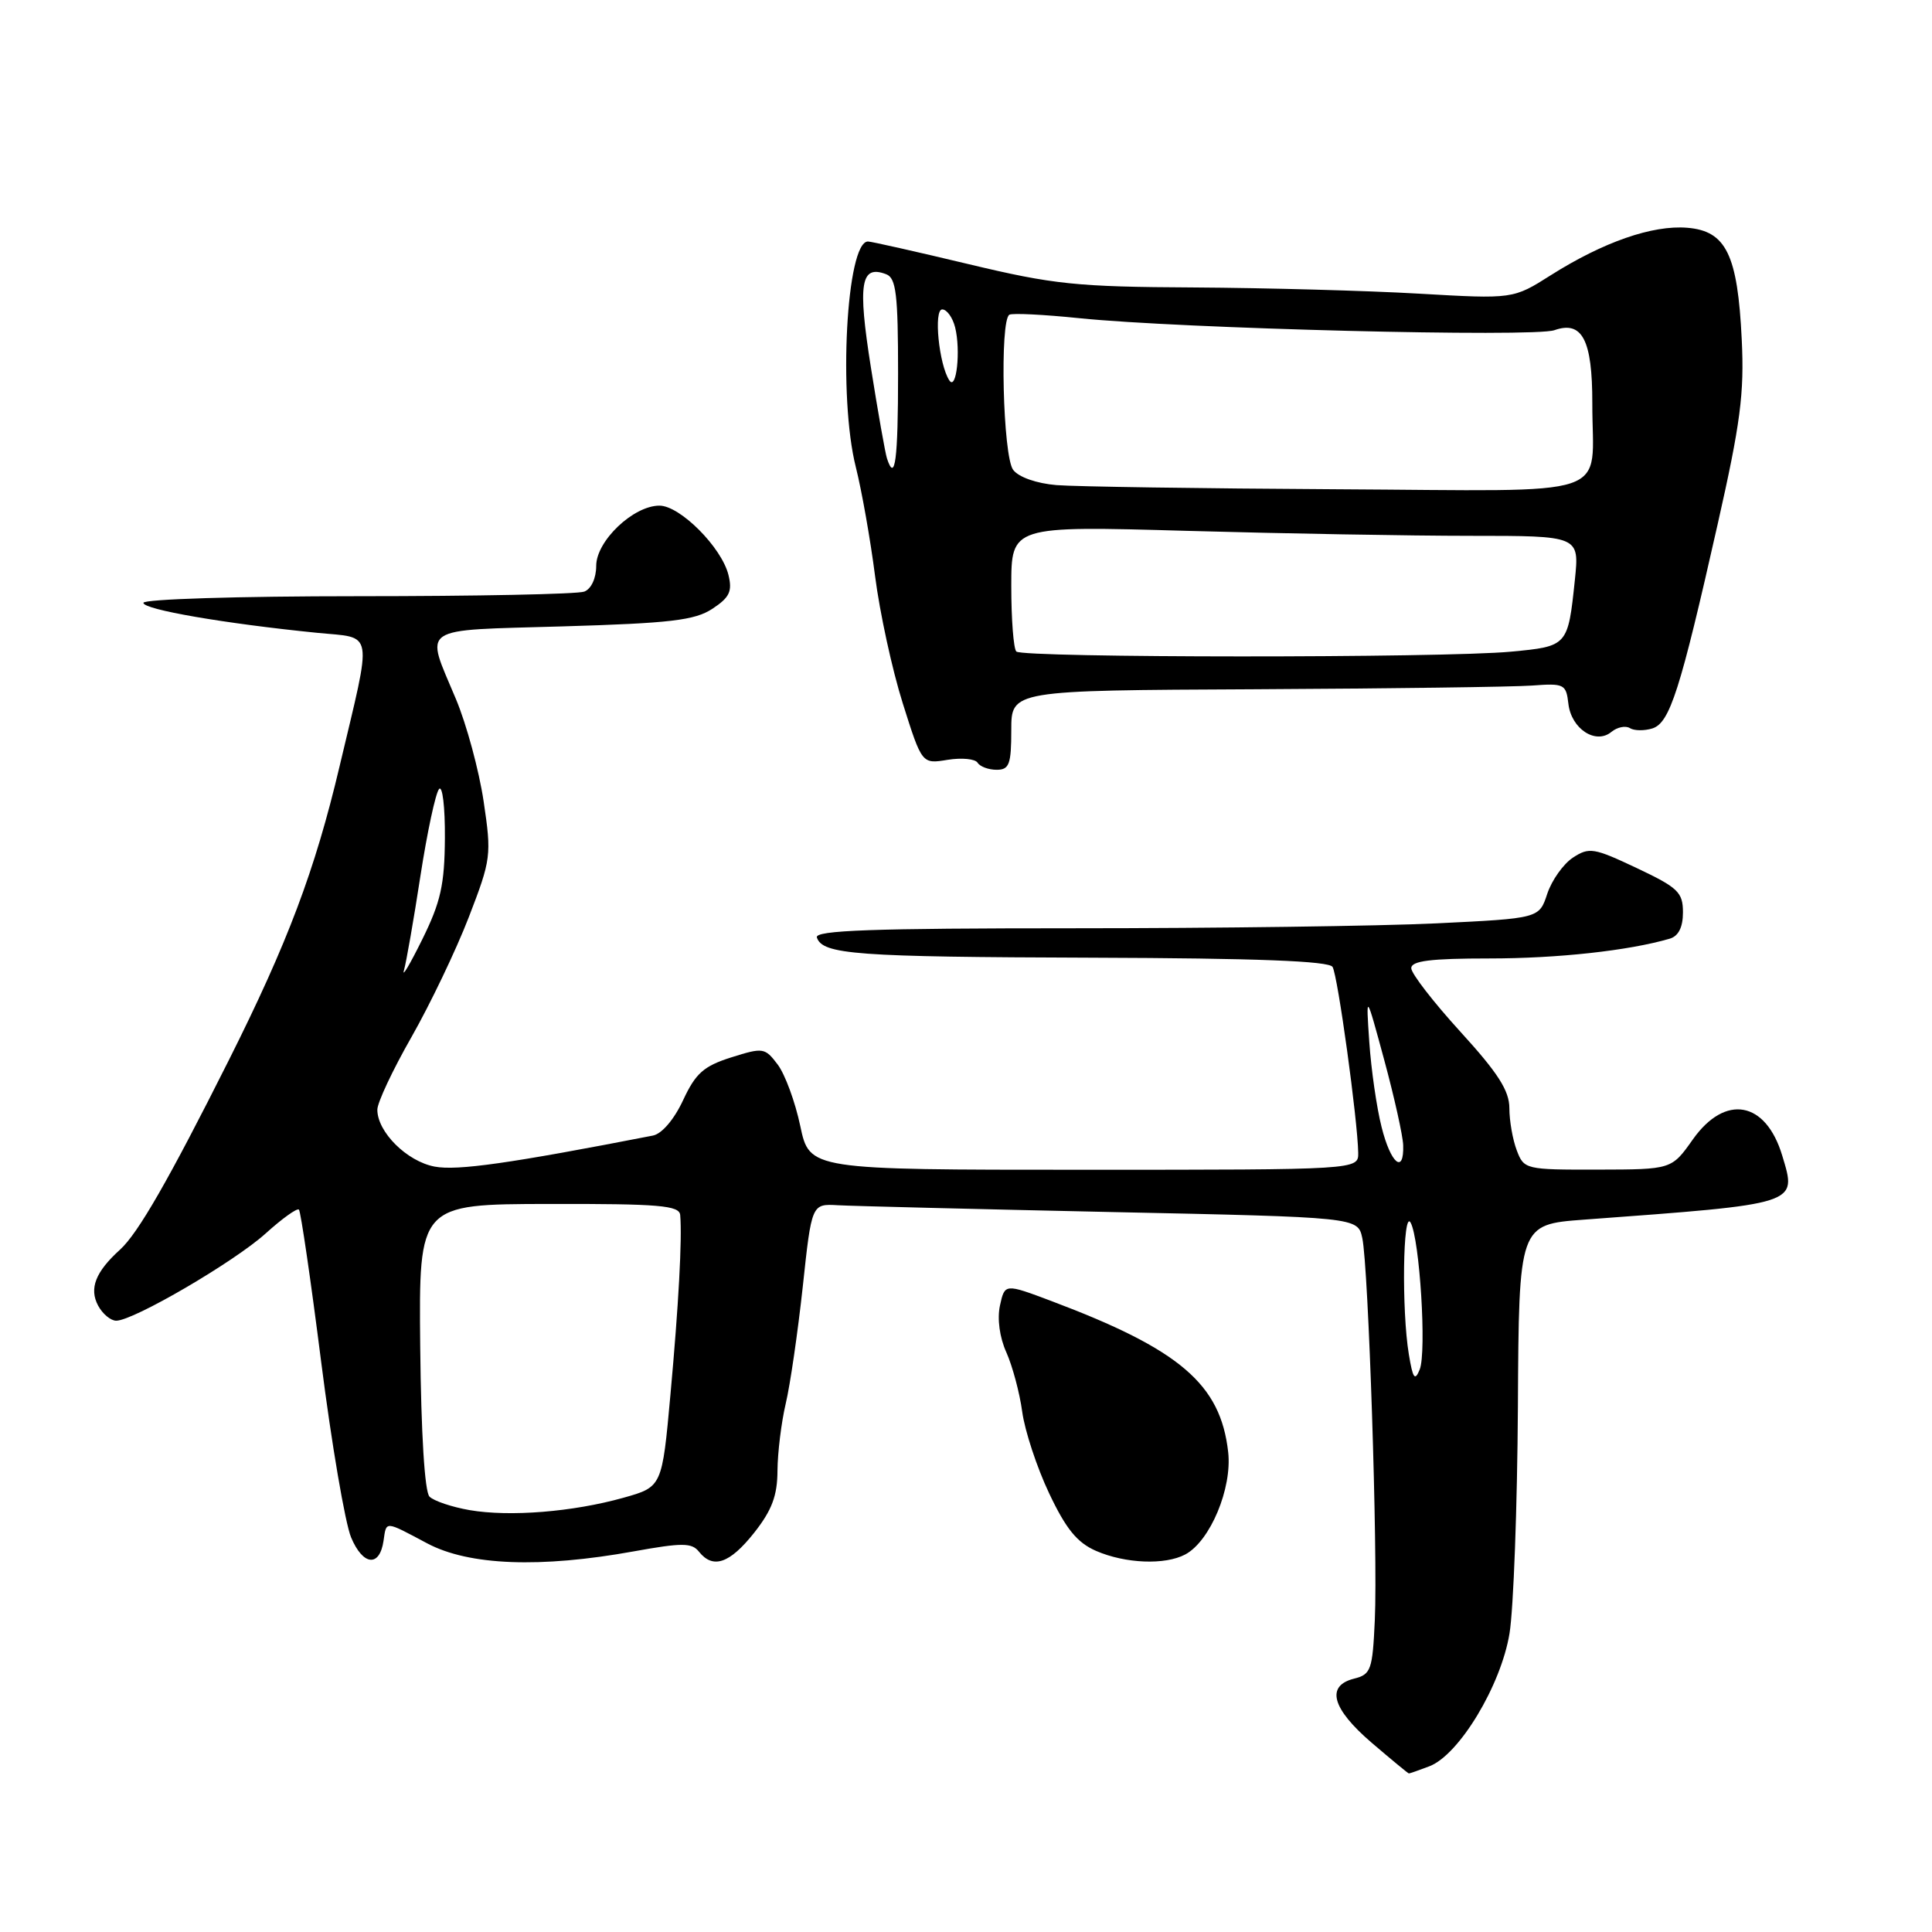 <?xml version="1.0" encoding="UTF-8" standalone="no"?>
<!DOCTYPE svg PUBLIC "-//W3C//DTD SVG 1.1//EN" "http://www.w3.org/Graphics/SVG/1.1/DTD/svg11.dtd" >
<svg xmlns="http://www.w3.org/2000/svg" xmlns:xlink="http://www.w3.org/1999/xlink" version="1.1" viewBox="0 0 256 256">
 <g >
 <path fill="currentColor"
d=" M 189.40 234.04 C 193.34 232.54 198.89 223.34 200.02 216.43 C 200.55 213.17 201.05 199.64 201.13 186.38 C 201.26 162.25 201.26 162.25 209.88 161.61 C 238.56 159.49 238.11 159.63 236.16 153.14 C 233.99 145.89 228.61 144.91 224.31 150.98 C 221.50 154.96 221.50 154.96 211.73 154.98 C 202.14 155.00 201.93 154.95 200.98 152.43 C 200.44 151.02 200.00 148.51 200.00 146.85 C 200.00 144.52 198.50 142.18 193.50 136.70 C 189.93 132.78 187.00 129.00 187.00 128.29 C 187.00 127.32 189.56 127.00 197.32 127.00 C 206.39 127.00 215.81 125.97 221.25 124.38 C 222.41 124.04 223.00 122.86 223.00 120.89 C 223.00 118.23 222.35 117.61 216.87 115.02 C 211.20 112.34 210.57 112.23 208.42 113.64 C 207.15 114.48 205.62 116.63 205.02 118.43 C 203.95 121.69 203.95 121.69 190.32 122.35 C 182.82 122.71 161.19 123.00 142.26 123.00 C 115.58 123.00 107.92 123.27 108.24 124.22 C 108.99 126.48 113.36 126.80 144.69 126.90 C 166.54 126.97 176.09 127.34 176.57 128.12 C 177.26 129.23 179.90 148.43 179.97 152.75 C 180.00 155.00 180.00 155.00 143.64 155.00 C 107.27 155.00 107.27 155.00 106.04 149.20 C 105.37 146.01 104.02 142.35 103.05 141.06 C 101.35 138.81 101.11 138.78 96.89 140.11 C 93.23 141.27 92.17 142.22 90.51 145.79 C 89.32 148.34 87.70 150.24 86.51 150.47 C 67.56 154.16 60.59 155.15 57.59 154.58 C 53.92 153.89 50.00 150.00 50.00 147.04 C 50.00 146.10 52.03 141.78 54.52 137.42 C 57.00 133.06 60.42 125.92 62.11 121.55 C 65.08 113.85 65.15 113.35 64.08 106.16 C 63.47 102.08 61.82 95.98 60.41 92.62 C 56.31 82.81 55.20 83.57 74.55 83.00 C 88.83 82.58 92.05 82.20 94.39 80.67 C 96.68 79.16 97.06 78.36 96.52 76.17 C 95.62 72.53 90.11 67.00 87.38 67.00 C 83.92 67.00 79.00 71.68 79.00 74.98 C 79.00 76.62 78.34 78.04 77.42 78.39 C 76.55 78.73 63.05 79.00 47.42 79.00 C 31.60 79.00 19.00 79.39 19.00 79.88 C 19.00 80.77 29.75 82.62 42.00 83.85 C 49.63 84.61 49.37 83.07 45.00 101.52 C 41.74 115.32 38.12 124.93 30.31 140.50 C 22.36 156.34 18.29 163.42 15.91 165.58 C 12.65 168.53 11.79 170.73 13.00 173.00 C 13.59 174.10 14.67 175.00 15.40 175.00 C 17.68 175.00 31.04 167.20 35.20 163.44 C 37.39 161.46 39.37 160.04 39.61 160.28 C 39.85 160.52 41.18 169.61 42.56 180.48 C 43.94 191.35 45.73 201.80 46.52 203.71 C 48.09 207.46 50.30 207.70 50.82 204.17 C 51.21 201.50 50.92 201.48 56.60 204.50 C 62.13 207.44 71.58 207.81 84.00 205.56 C 90.39 204.41 91.66 204.41 92.61 205.60 C 94.47 207.94 96.68 207.19 99.92 203.11 C 102.28 200.12 103.01 198.19 103.02 194.86 C 103.04 192.46 103.53 188.47 104.11 186.00 C 104.70 183.53 105.71 176.55 106.37 170.50 C 107.55 159.50 107.55 159.50 111.03 159.70 C 112.94 159.81 129.22 160.21 147.20 160.60 C 179.91 161.29 179.91 161.29 180.51 164.05 C 181.33 167.80 182.58 205.77 182.17 214.66 C 181.87 221.28 181.66 221.87 179.42 222.43 C 175.65 223.38 176.48 226.40 181.75 230.92 C 184.36 233.15 186.58 234.99 186.68 234.99 C 186.79 235.00 188.01 234.57 189.40 234.04 Z  M 157.06 205.97 C 160.36 204.20 163.28 197.21 162.74 192.41 C 161.73 183.40 156.35 178.81 139.33 172.40 C 133.14 170.07 133.14 170.07 132.50 172.99 C 132.12 174.75 132.45 177.21 133.35 179.20 C 134.16 181.02 135.11 184.56 135.45 187.07 C 135.79 189.58 137.39 194.44 139.01 197.86 C 141.25 202.60 142.73 204.41 145.23 205.50 C 149.12 207.19 154.38 207.40 157.06 205.97 Z  M 134.00 96.74 C 134.00 91.48 134.00 91.48 166.25 91.33 C 183.99 91.24 200.53 91.02 203.00 90.84 C 207.26 90.52 207.52 90.65 207.82 93.25 C 208.20 96.58 211.45 98.70 213.52 96.98 C 214.29 96.35 215.39 96.12 215.97 96.48 C 216.54 96.84 217.89 96.85 218.95 96.52 C 221.26 95.78 222.62 91.53 227.59 69.50 C 230.62 56.10 231.14 52.12 230.79 45.00 C 230.25 33.73 228.72 30.60 223.57 30.18 C 218.96 29.80 212.45 32.07 205.50 36.46 C 200.50 39.63 200.50 39.63 188.00 38.91 C 181.12 38.51 167.71 38.15 158.20 38.09 C 142.62 38.01 139.64 37.70 128.34 35.00 C 121.43 33.35 115.44 32.00 115.01 32.00 C 112.15 32.00 111.05 52.61 113.41 61.93 C 114.18 65.00 115.33 71.47 115.95 76.32 C 116.57 81.17 118.22 88.76 119.62 93.19 C 122.16 101.24 122.16 101.24 125.56 100.68 C 127.43 100.38 129.22 100.55 129.54 101.07 C 129.86 101.58 130.99 102.00 132.06 102.00 C 133.73 102.00 134.00 101.28 134.00 96.74 Z  M 62.23 200.10 C 59.88 199.69 57.49 198.89 56.91 198.31 C 56.27 197.67 55.80 189.96 55.68 178.42 C 55.50 159.56 55.50 159.56 72.75 159.53 C 87.38 159.50 90.02 159.73 90.13 161.00 C 90.40 164.12 89.92 172.92 88.84 184.76 C 87.73 197.02 87.73 197.02 82.61 198.46 C 75.90 200.34 67.54 201.01 62.23 200.10 Z  M 186.68 179.46 C 185.71 173.63 185.89 160.20 186.91 162.00 C 188.12 164.16 189.05 179.14 188.12 181.46 C 187.48 183.05 187.21 182.67 186.68 179.46 Z  M 183.07 149.35 C 182.42 146.80 181.69 141.74 181.44 138.10 C 180.99 131.50 180.99 131.50 183.43 140.50 C 184.77 145.45 185.89 150.51 185.93 151.75 C 186.05 155.66 184.28 154.19 183.07 149.35 Z  M 53.53 128.56 C 53.83 127.50 54.82 121.87 55.71 116.06 C 56.61 110.25 57.72 105.07 58.18 104.55 C 58.63 104.03 58.98 106.95 58.95 111.05 C 58.91 117.23 58.40 119.52 55.94 124.50 C 54.31 127.80 53.22 129.63 53.53 128.56 Z  M 134.67 86.33 C 134.30 85.97 134.00 82.07 134.00 77.67 C 134.00 69.68 134.00 69.68 157.25 70.34 C 170.04 70.70 186.98 71.00 194.89 71.00 C 209.28 71.00 209.28 71.00 208.68 76.83 C 207.76 85.62 207.74 85.64 200.20 86.35 C 191.26 87.20 135.51 87.18 134.67 86.33 Z  M 140.00 64.28 C 137.36 64.06 134.98 63.23 134.25 62.26 C 132.89 60.47 132.45 42.43 133.75 41.70 C 134.16 41.47 138.32 41.68 143.00 42.16 C 156.41 43.54 203.22 44.72 205.97 43.75 C 209.66 42.45 211.00 45.04 210.99 53.44 C 210.96 66.29 214.71 65.03 177.13 64.83 C 159.19 64.73 142.47 64.48 140.00 64.28 Z  M 117.53 60.75 C 117.30 60.06 116.34 54.64 115.40 48.70 C 113.63 37.53 114.04 35.04 117.43 36.34 C 118.74 36.84 119.00 39.01 119.00 49.47 C 119.00 60.98 118.60 64.02 117.53 60.75 Z  M 125.79 50.40 C 124.41 48.30 123.69 41.00 124.85 41.00 C 125.46 41.00 126.23 42.07 126.56 43.38 C 127.32 46.43 126.73 51.85 125.79 50.40 Z "/>
</g>
</svg>